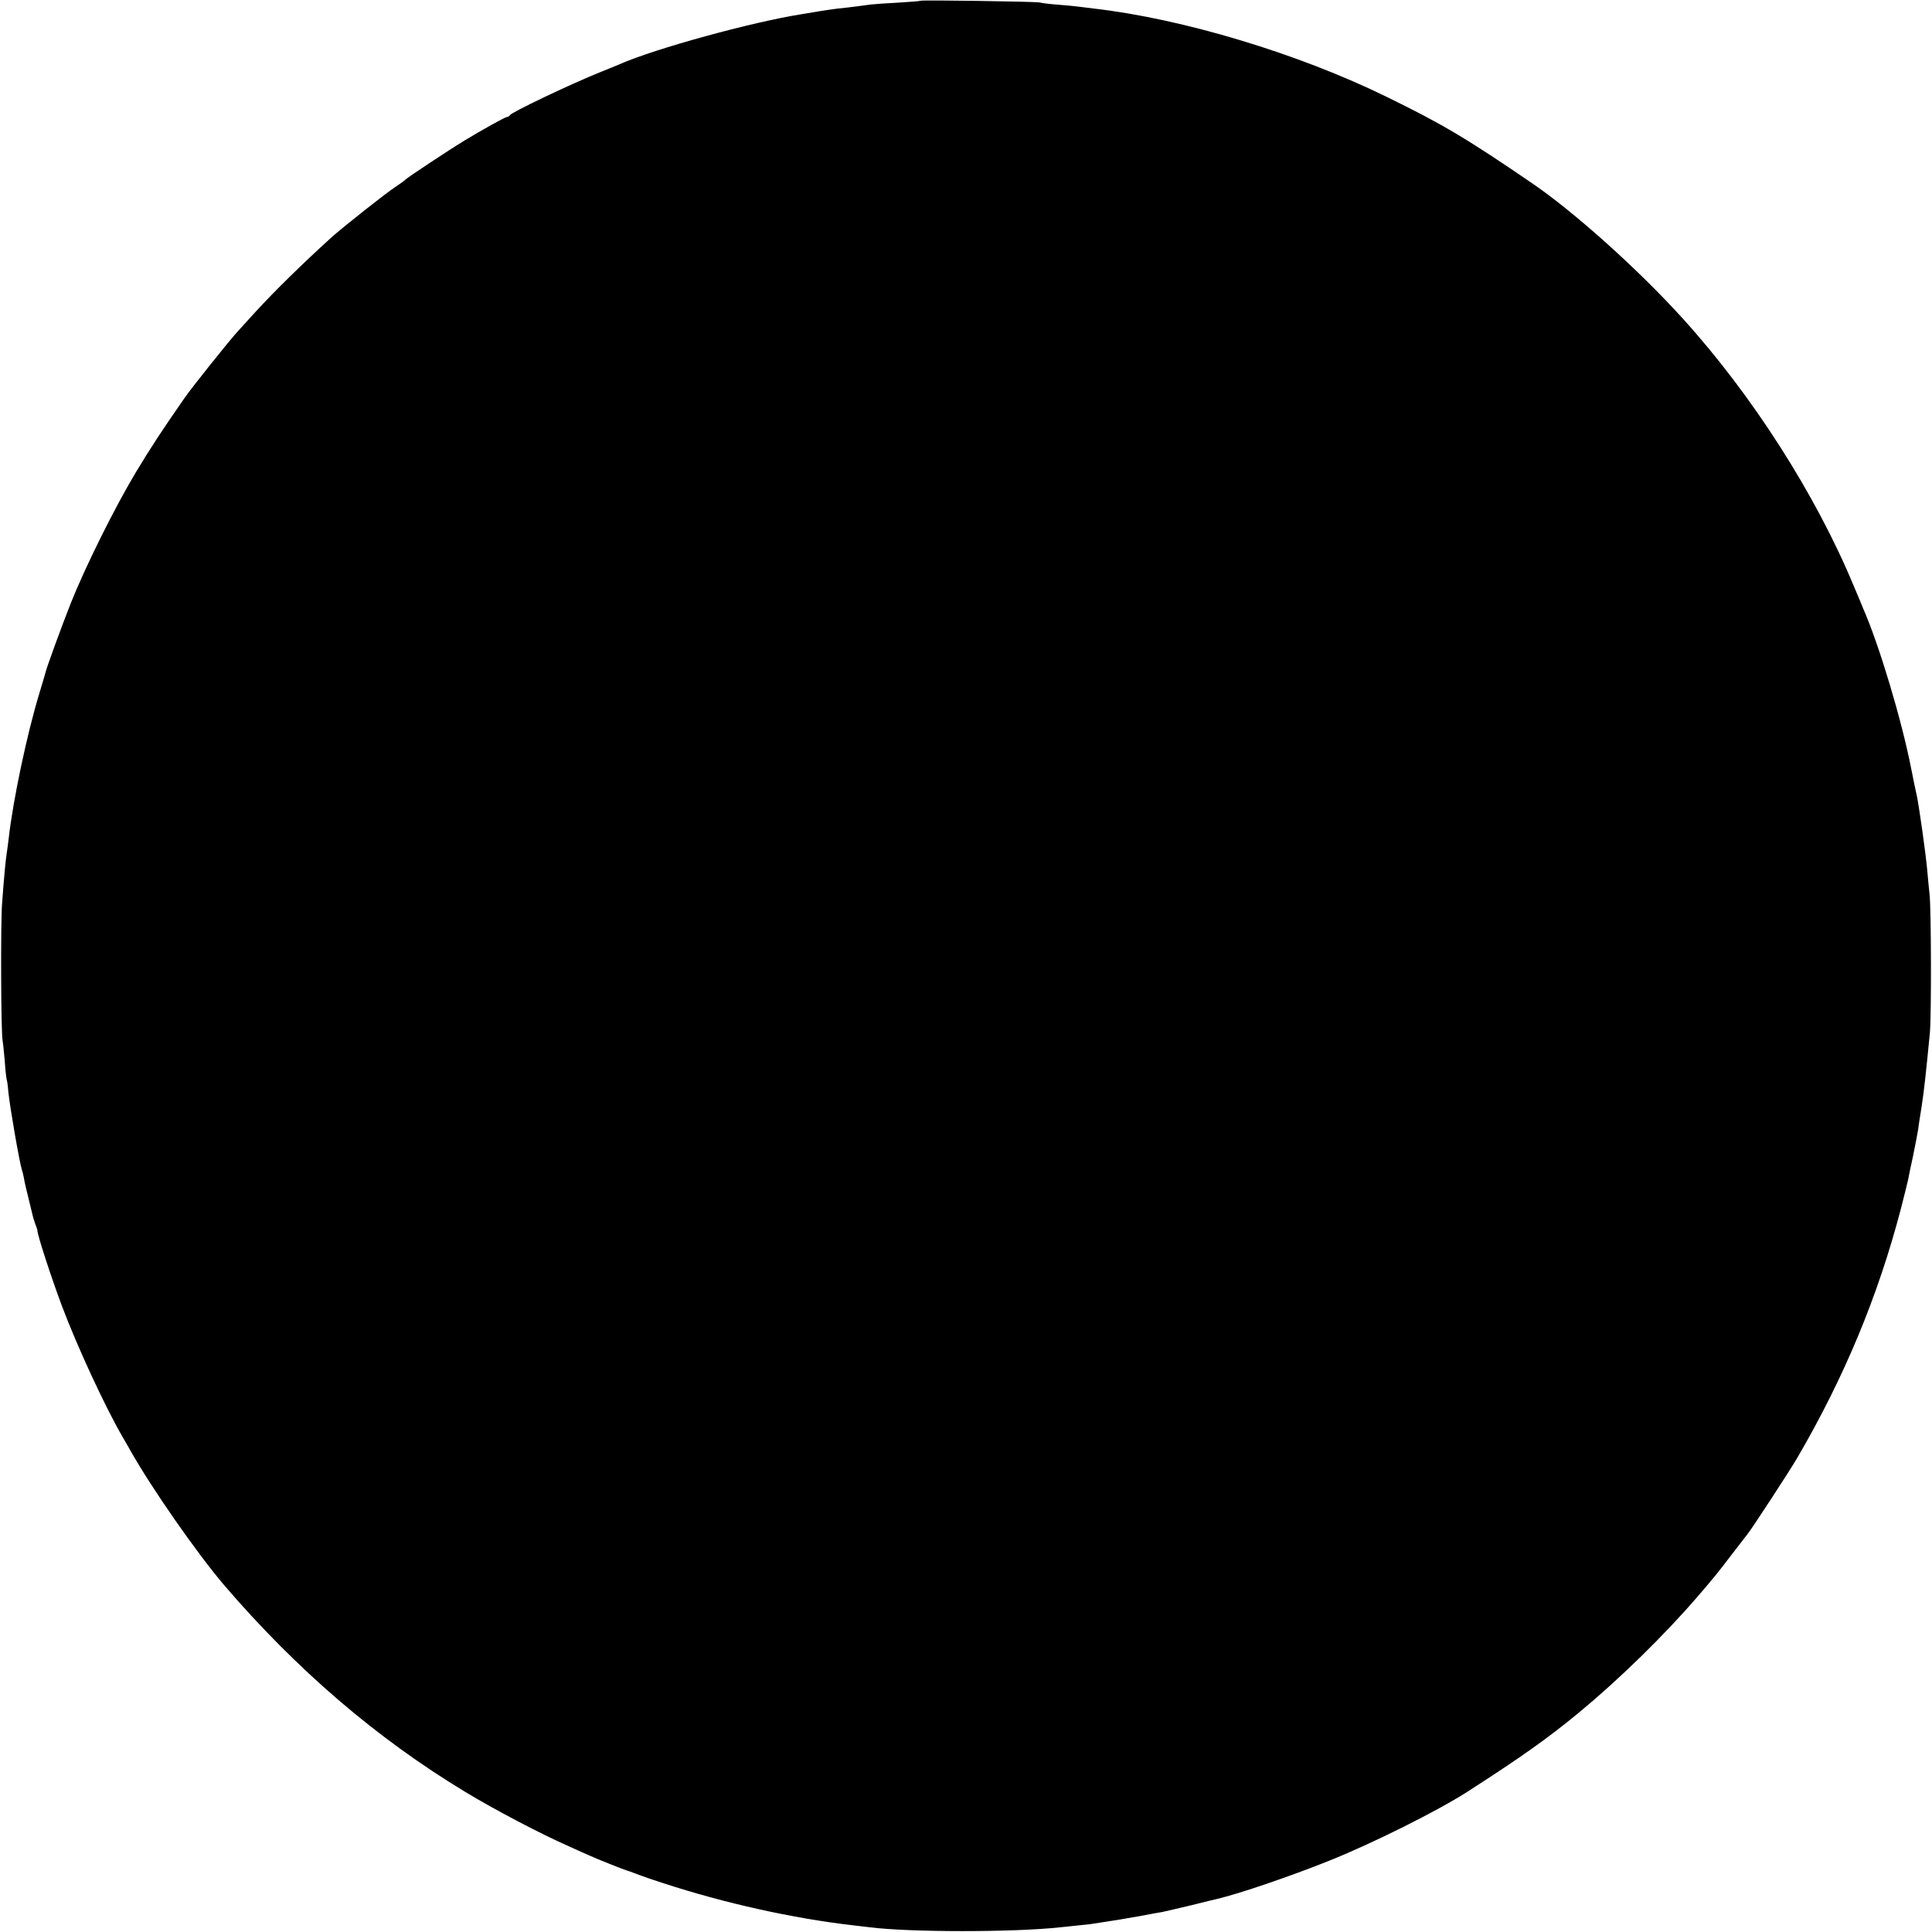 <?xml version="1.0" standalone="no"?>
<!DOCTYPE svg PUBLIC "-//W3C//DTD SVG 20010904//EN"
 "http://www.w3.org/TR/2001/REC-SVG-20010904/DTD/svg10.dtd">
<svg version="1.0" xmlns="http://www.w3.org/2000/svg"
 width="1024pt" height="1024pt" viewBox="0 0 1024 1024"
 preserveAspectRatio="xMidYMid meet">
<g transform="translate(0,1024) scale(0.1,-0.1)"
fill="#000000" stroke="none">
<path d="M4879 10236 c-2 -2 -56 -6 -119 -10 -63 -3 -128 -8 -145 -10 -34 -5
-119 -16 -180 -22 -22 -3 -65 -9 -95 -14 -30 -5 -71 -12 -90 -15 -266 -42
-779 -183 -965 -265 -11 -5 -60 -25 -110 -45 -158 -64 -468 -212 -473 -226 -2
-5 -9 -9 -15 -9 -9 0 -140 -73 -222 -123 -78 -47 -303 -196 -315 -208 -8 -8
-33 -26 -56 -41 -47 -30 -279 -214 -338 -267 -153 -139 -294 -277 -400 -392
-32 -35 -73 -80 -91 -100 -45 -48 -248 -302 -288 -360 -124 -179 -172 -252
-255 -389 -112 -186 -269 -502 -346 -695 -53 -134 -131 -349 -135 -370 -1 -5
-15 -53 -31 -105 -66 -216 -141 -569 -164 -775 -3 -27 -8 -61 -10 -75 -5 -28
-15 -130 -25 -270 -8 -99 -6 -689 3 -726 2 -11 7 -58 11 -105 3 -46 8 -91 10
-99 3 -8 7 -37 9 -65 8 -82 61 -385 72 -415 3 -8 8 -28 11 -45 2 -16 14 -66
25 -110 11 -44 21 -87 23 -95 2 -8 8 -26 13 -40 5 -14 10 -27 10 -30 0 -26 73
-249 131 -404 80 -213 229 -534 319 -689 12 -20 31 -54 43 -75 112 -199 353
-545 499 -716 382 -445 804 -808 1275 -1093 157 -95 400 -223 555 -291 41 -19
89 -40 105 -47 34 -16 185 -76 200 -80 6 -1 24 -8 40 -14 17 -7 84 -31 150
-52 324 -106 687 -187 1010 -224 28 -3 66 -8 85 -10 213 -27 764 -27 1010 0
19 2 62 6 95 10 33 3 71 7 85 10 14 2 43 7 65 10 53 8 84 13 185 31 47 9 96
18 110 20 14 3 84 19 155 36 72 18 132 33 135 33 119 28 391 121 593 202 231
92 579 266 737 368 283 182 424 282 590 419 215 178 450 408 626 612 97 113
101 118 182 224 40 52 79 102 85 110 24 30 224 336 264 405 248 425 427 855
548 1318 19 73 36 143 39 157 2 14 14 70 26 125 11 55 23 116 26 135 2 19 11
76 19 125 13 84 24 185 44 394 8 96 7 649 -2 731 -3 30 -9 87 -12 125 -8 91
-43 337 -55 395 -6 25 -19 90 -30 145 -51 261 -171 659 -254 848 -7 18 -30 73
-51 122 -201 484 -539 1013 -909 1420 -234 258 -570 559 -790 710 -351 240
-478 316 -775 461 -469 230 -1082 415 -1556 469 -27 3 -63 8 -80 10 -16 2 -64
7 -105 10 -41 3 -86 8 -100 12 -26 5 -625 14 -631 9z"/>
</g>
</svg>
